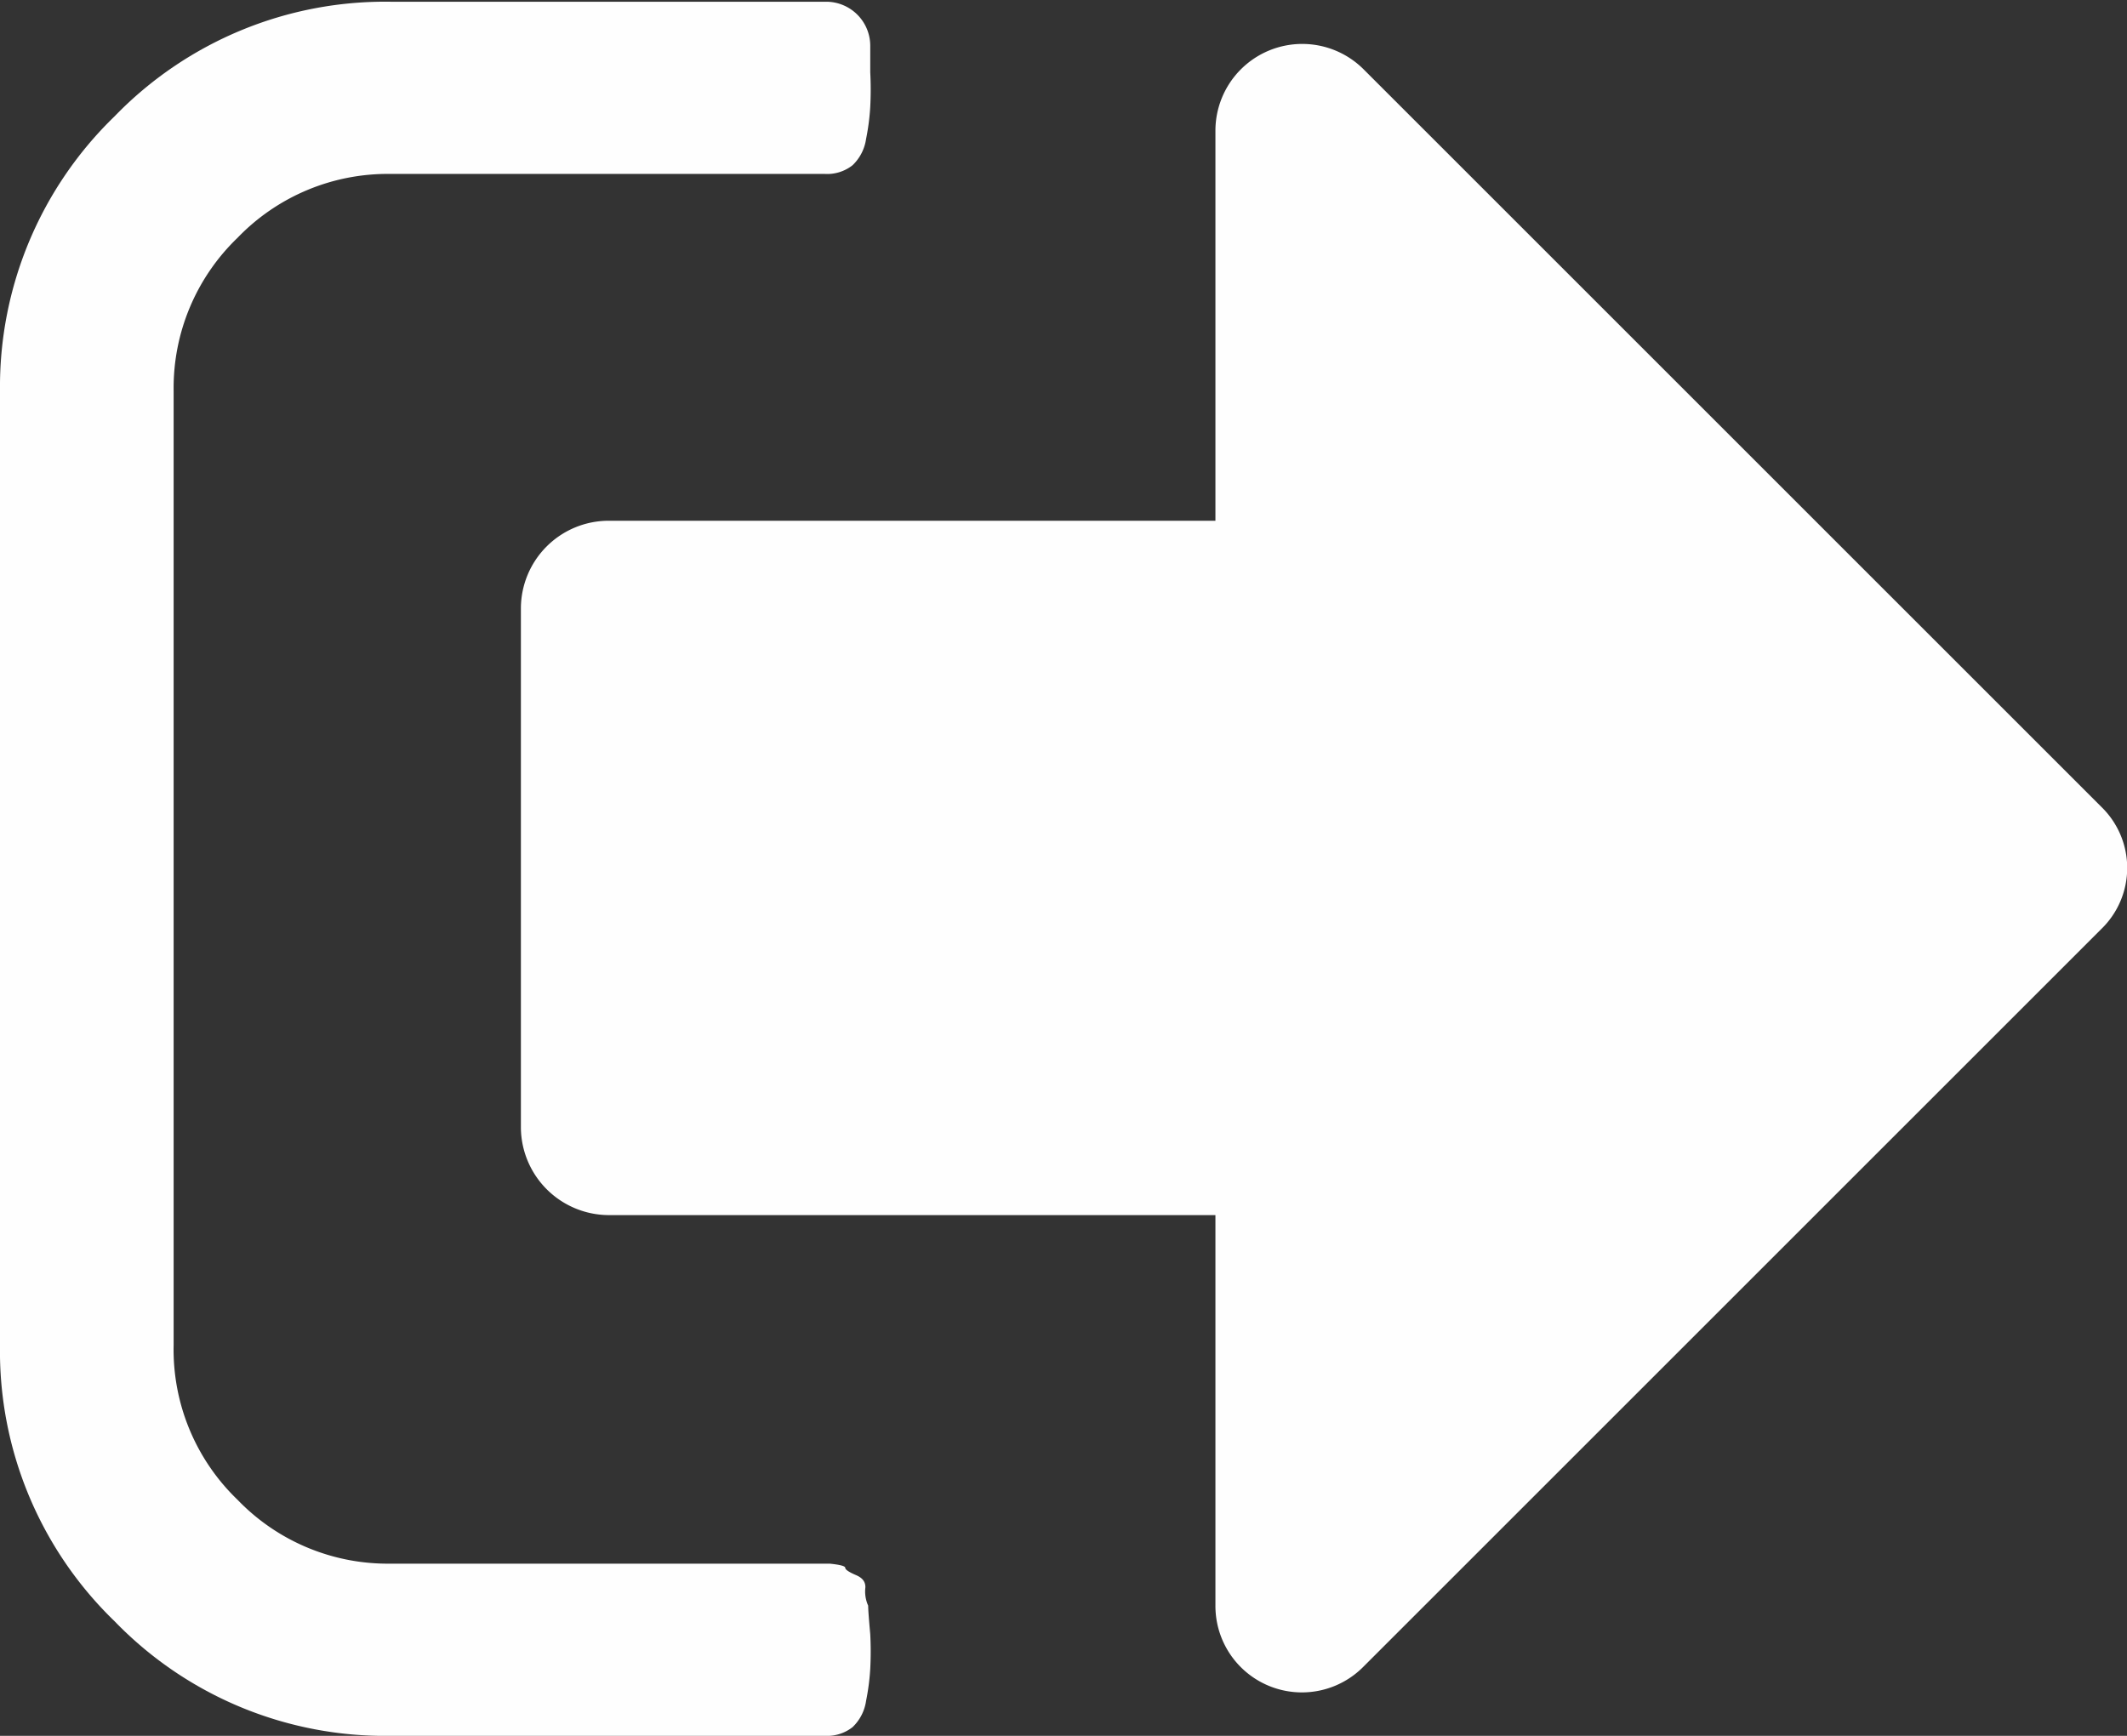 <svg xmlns="http://www.w3.org/2000/svg" width="6.125" height="5" viewBox="0 0 6.125 5">
  <rect x="0" y="0" width="6.125" height="5" fill="#333333" stroke="none"/>
  <g id="arrow" transform="translate(0 -41.115)">
    <g id="Сгруппировать_553" data-name="Сгруппировать 553" transform="translate(0 41.115)">
      <path id="Контур_538" data-name="Контур 538" d="M2.5,45.74a.1.1,0,0,1-.008-.053c0-.014-.006-.026-.027-.035s-.031-.016-.031-.021-.015-.009-.045-.012l-.045,0H1.125a.6.6,0,0,1-.441-.184A.6.6,0,0,1,.5,44.99V42.24A.6.6,0,0,1,.684,41.8a.6.6,0,0,1,.441-.184h1.25a.118.118,0,0,0,.08-.025.13.13,0,0,0,.039-.076.657.657,0,0,0,.012-.092.972.972,0,0,0,0-.1q0-.062,0-.078a.127.127,0,0,0-.125-.125H1.125a1.084,1.084,0,0,0-.795.33A1.084,1.084,0,0,0,0,42.24v2.75a1.083,1.083,0,0,0,.33.795,1.083,1.083,0,0,0,.795.33h1.25a.119.119,0,0,0,.08-.025.13.13,0,0,0,.039-.076.659.659,0,0,0,.012-.092.971.971,0,0,0,0-.1Q2.5,45.756,2.5,45.74Z" transform="translate(0 -41.115)" fill="#fefefe"/>
      <path id="Контур_539" data-name="Контур 539" d="M114.184,52.445l-2.125-2.125a.25.25,0,0,0-.426.176v1.125h-1.75a.253.253,0,0,0-.25.25v1.5a.254.254,0,0,0,.25.25h1.75v1.125a.249.249,0,0,0,.426.176l2.125-2.125a.245.245,0,0,0,0-.352Z" transform="translate(-108.133 -50.121)" fill="#fefefe"/>
    </g>
  </g>
</svg>
